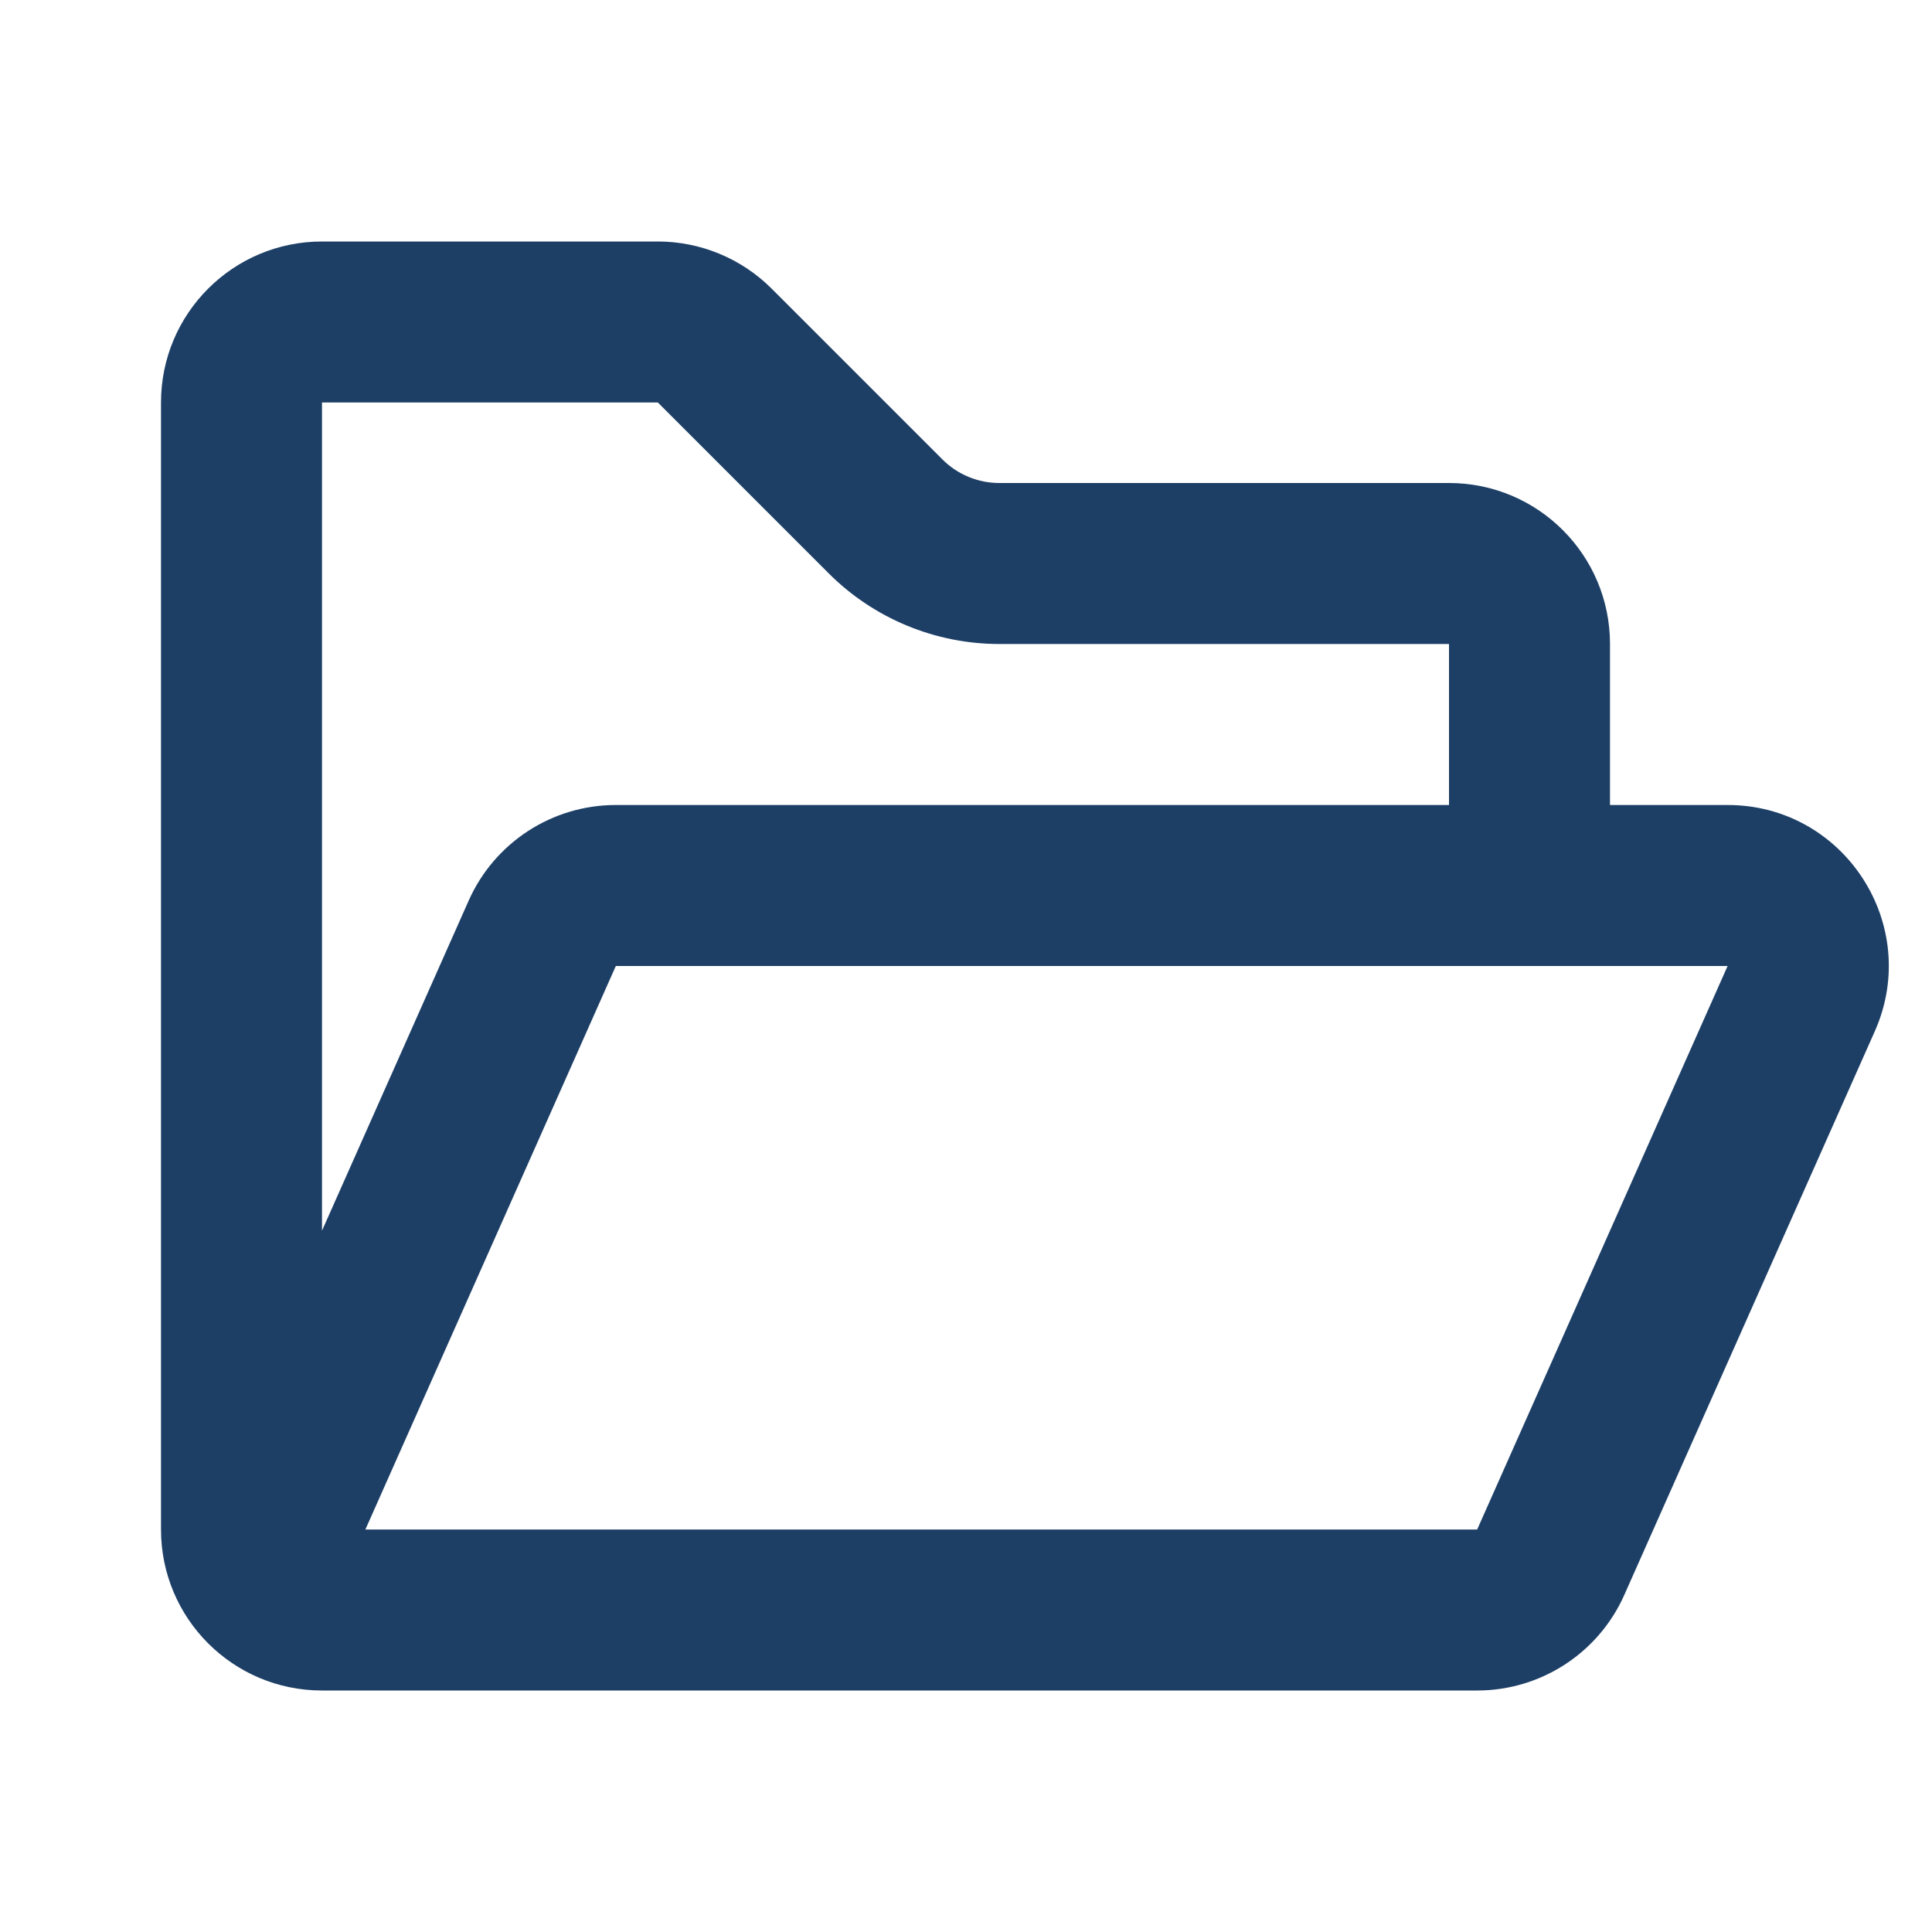 <svg width="24" height="24" viewBox="0 0 24 24" fill="none" xmlns="http://www.w3.org/2000/svg">
<path fill-rule="evenodd" clip-rule="evenodd" d="M20 10V8C20 6.895 19.105 6 18 6H12.414C12.149 6 11.895 5.895 11.707 5.707L9.586 3.586C9.211 3.211 8.702 3 8.172 3H4C2.895 3 2 3.895 2 5V19C2 20.105 2.895 21 4 21H4.539H18H18.35C19.14 21 19.857 20.535 20.178 19.812L23.289 12.812C23.877 11.49 22.909 10 21.461 10H20ZM18 10V8H12.414C11.619 8 10.855 7.684 10.293 7.121L8.172 5L4 5L4 15.288L5.822 11.188C6.143 10.466 6.859 10 7.65 10H18ZM7.65 12H21.461L18.35 19H4.539L7.65 12Z" fill="#1D3F66"/>
</svg>
